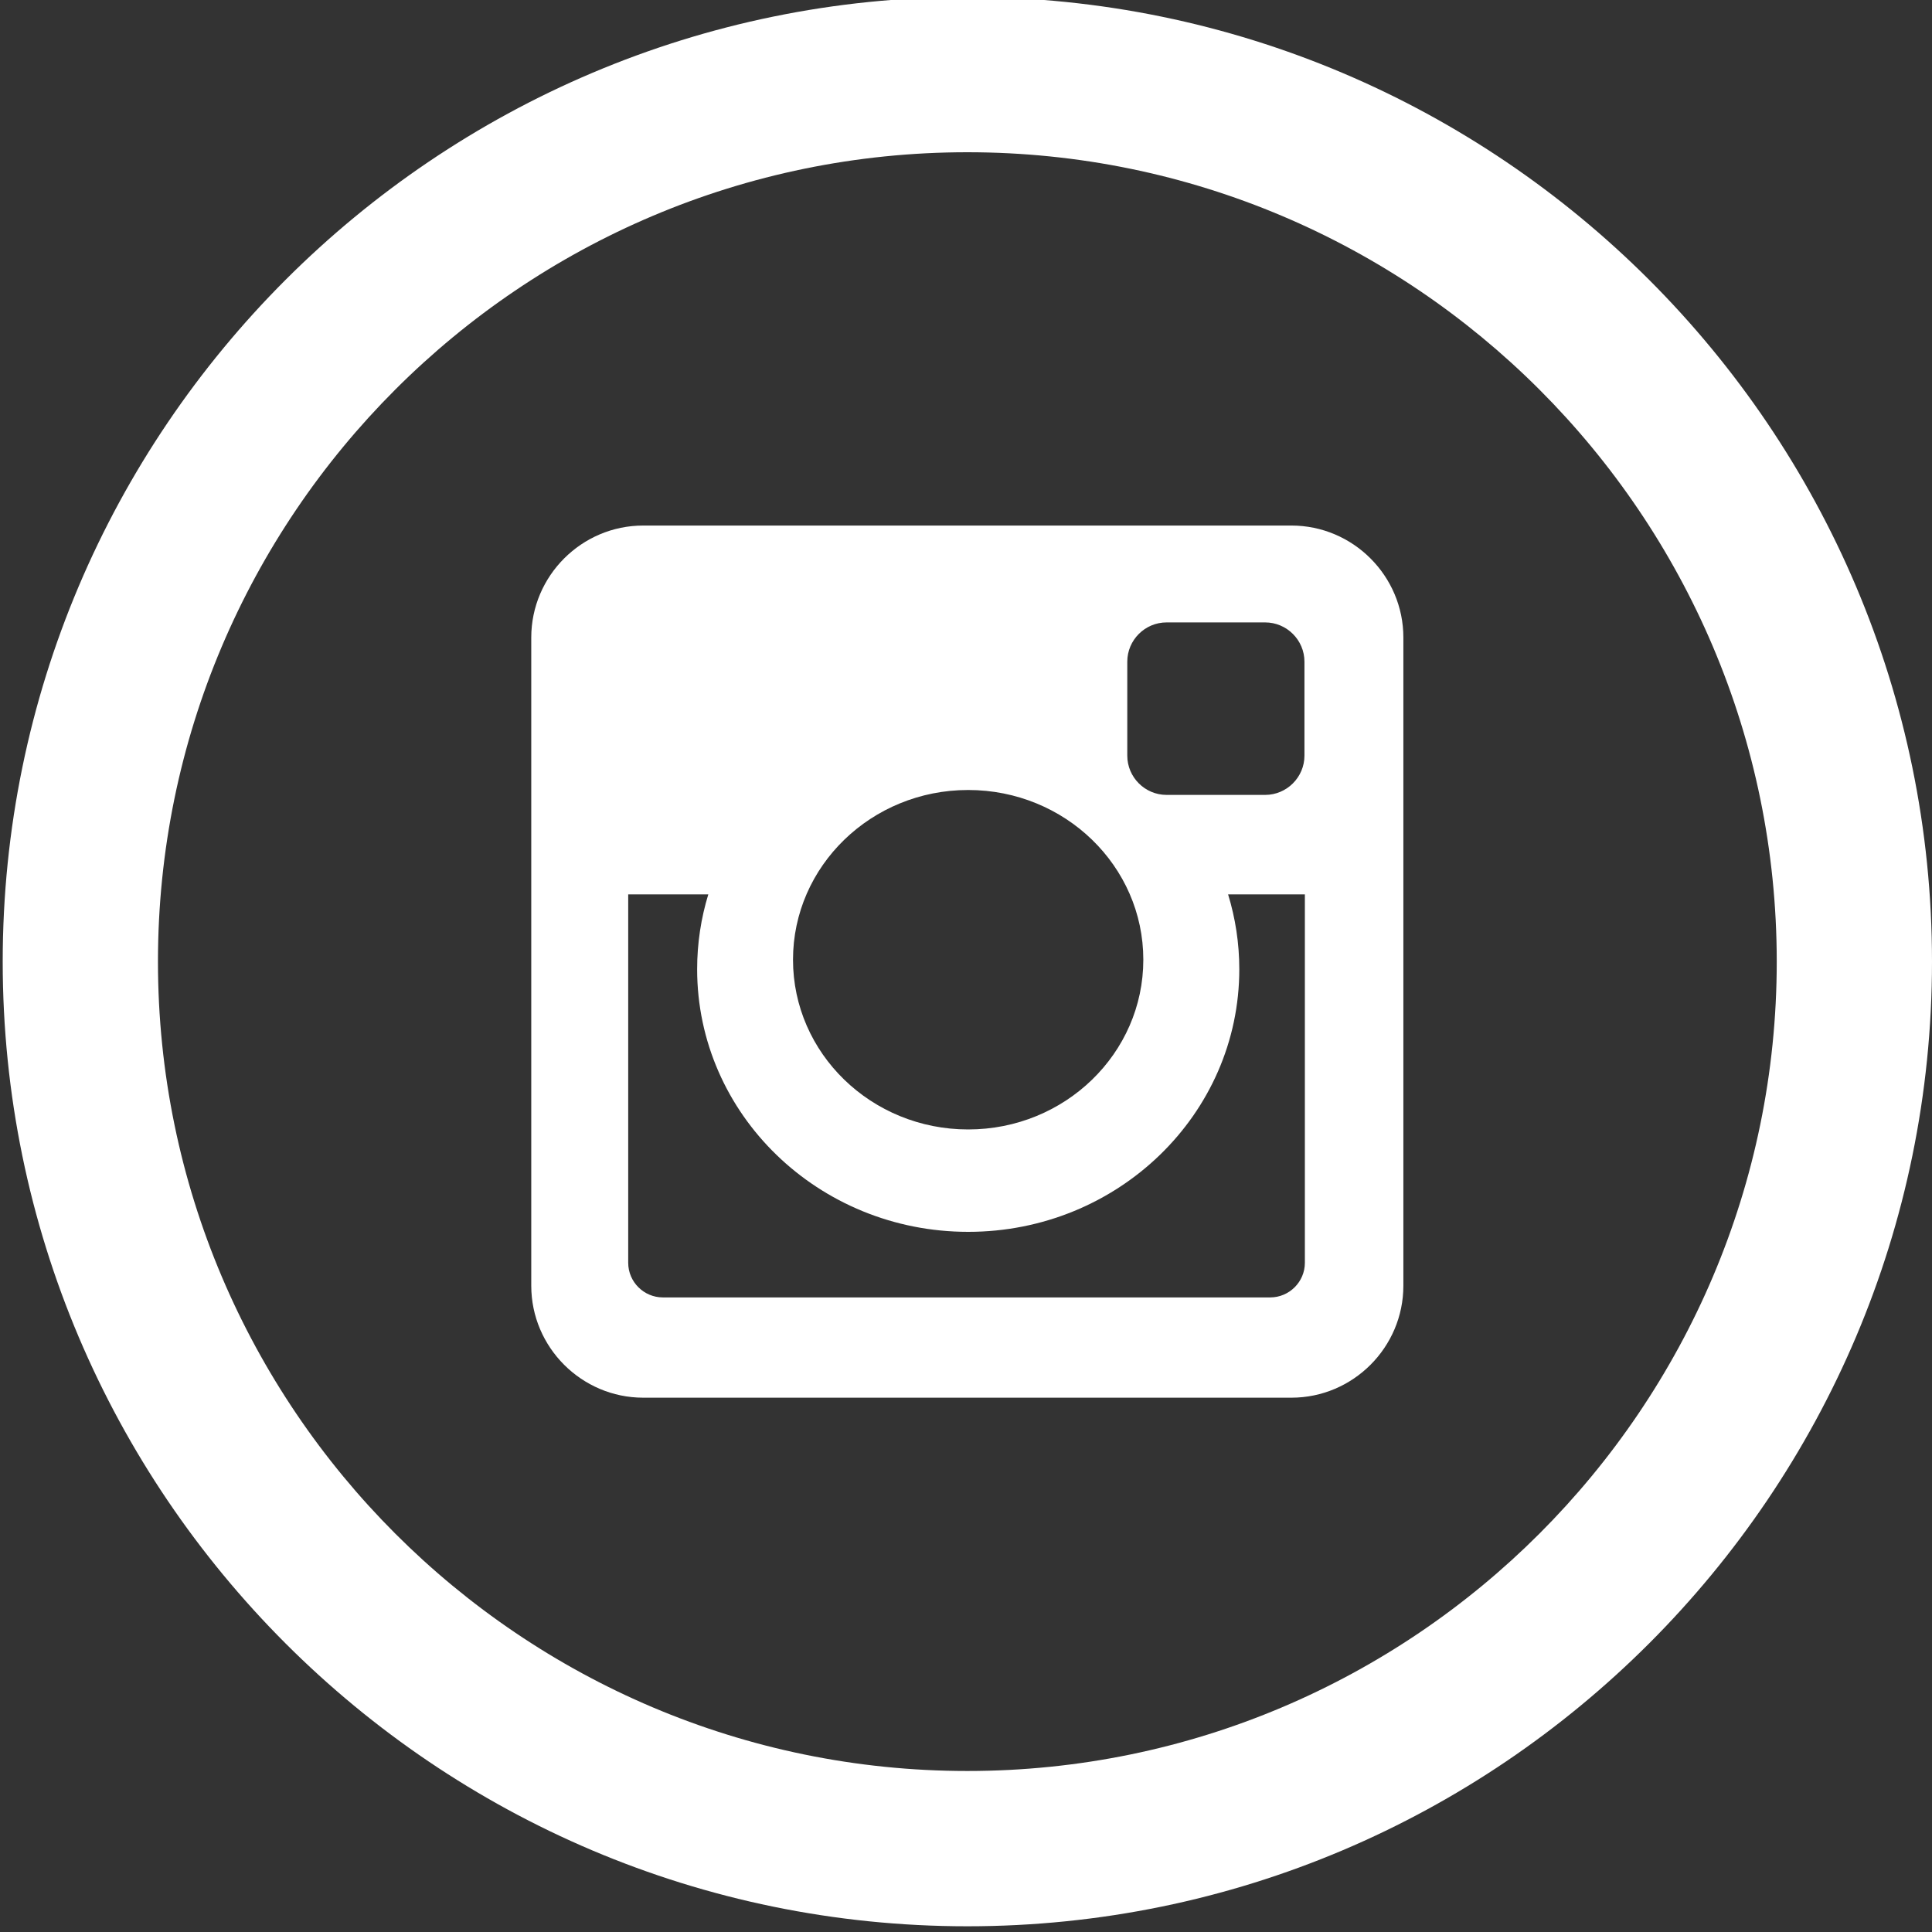 <?xml version="1.0" encoding="utf-8"?>
<!-- Generator: Adobe Illustrator 16.0.0, SVG Export Plug-In . SVG Version: 6.00 Build 0)  -->
<!DOCTYPE svg PUBLIC "-//W3C//DTD SVG 1.1//EN" "http://www.w3.org/Graphics/SVG/1.1/DTD/svg11.dtd">
<svg version="1.1" id="Layer_1" xmlns="http://www.w3.org/2000/svg" xmlns:xlink="http://www.w3.org/1999/xlink" x="0px" y="0px"
	 width="50px" height="50px" viewBox="0 0 50 50" enable-background="new 0 0 50 50" xml:space="preserve">
<rect x="0" y="0" width="50" height="50" fill="#333333" stroke="none"/>
<path fill-rule="evenodd" clip-rule="evenodd" fill="#FFFFFF" d="M16.646,13.601h16.776c1.594,0,2.897,1.304,2.897,2.897v16.777
	c0,1.594-1.304,2.897-2.897,2.897H16.646c-1.593,0-2.897-1.304-2.897-2.897V16.498C13.75,14.904,15.053,13.601,16.646,13.601
	L16.646,13.601z M30.191,16.108c-0.56,0-1.017,0.457-1.017,1.016v2.432c0,0.559,0.457,1.016,1.017,1.016h2.551
	c0.559,0,1.017-0.457,1.017-1.016v-2.432c0-0.559-0.458-1.016-1.017-1.016H30.191L30.191,16.108z M33.77,23.146h-1.987
	c0.188,0.614,0.29,1.264,0.29,1.937c0,3.754-3.142,6.797-7.016,6.797s-7.015-3.043-7.015-6.797c0-0.673,0.101-1.323,0.289-1.937
	h-2.073v9.535c0,0.493,0.404,0.896,0.897,0.896h15.718c0.493,0,0.897-0.403,0.897-0.896V23.146L33.77,23.146z M25.056,20.445
	c-2.503,0-4.533,1.967-4.533,4.392c0,2.426,2.029,4.393,4.533,4.393s4.533-1.967,4.533-4.393
	C29.589,22.412,27.56,20.445,25.056,20.445z"/>
<g>
	<path fill="#FFFFFF" d="M25.035,49.852c-13.766,0-24.965-11.199-24.965-24.965c0-13.766,11.199-24.965,24.965-24.965
		S50,11.121,50,24.886C50,38.652,38.801,49.852,25.035,49.852z M25.035,3.94c-11.55,0-20.947,9.396-20.947,20.946
		c0,11.55,9.397,20.947,20.947,20.947c11.55,0,20.947-9.396,20.947-20.947C45.981,13.336,36.585,3.94,25.035,3.94z"/>
</g>
</svg>

